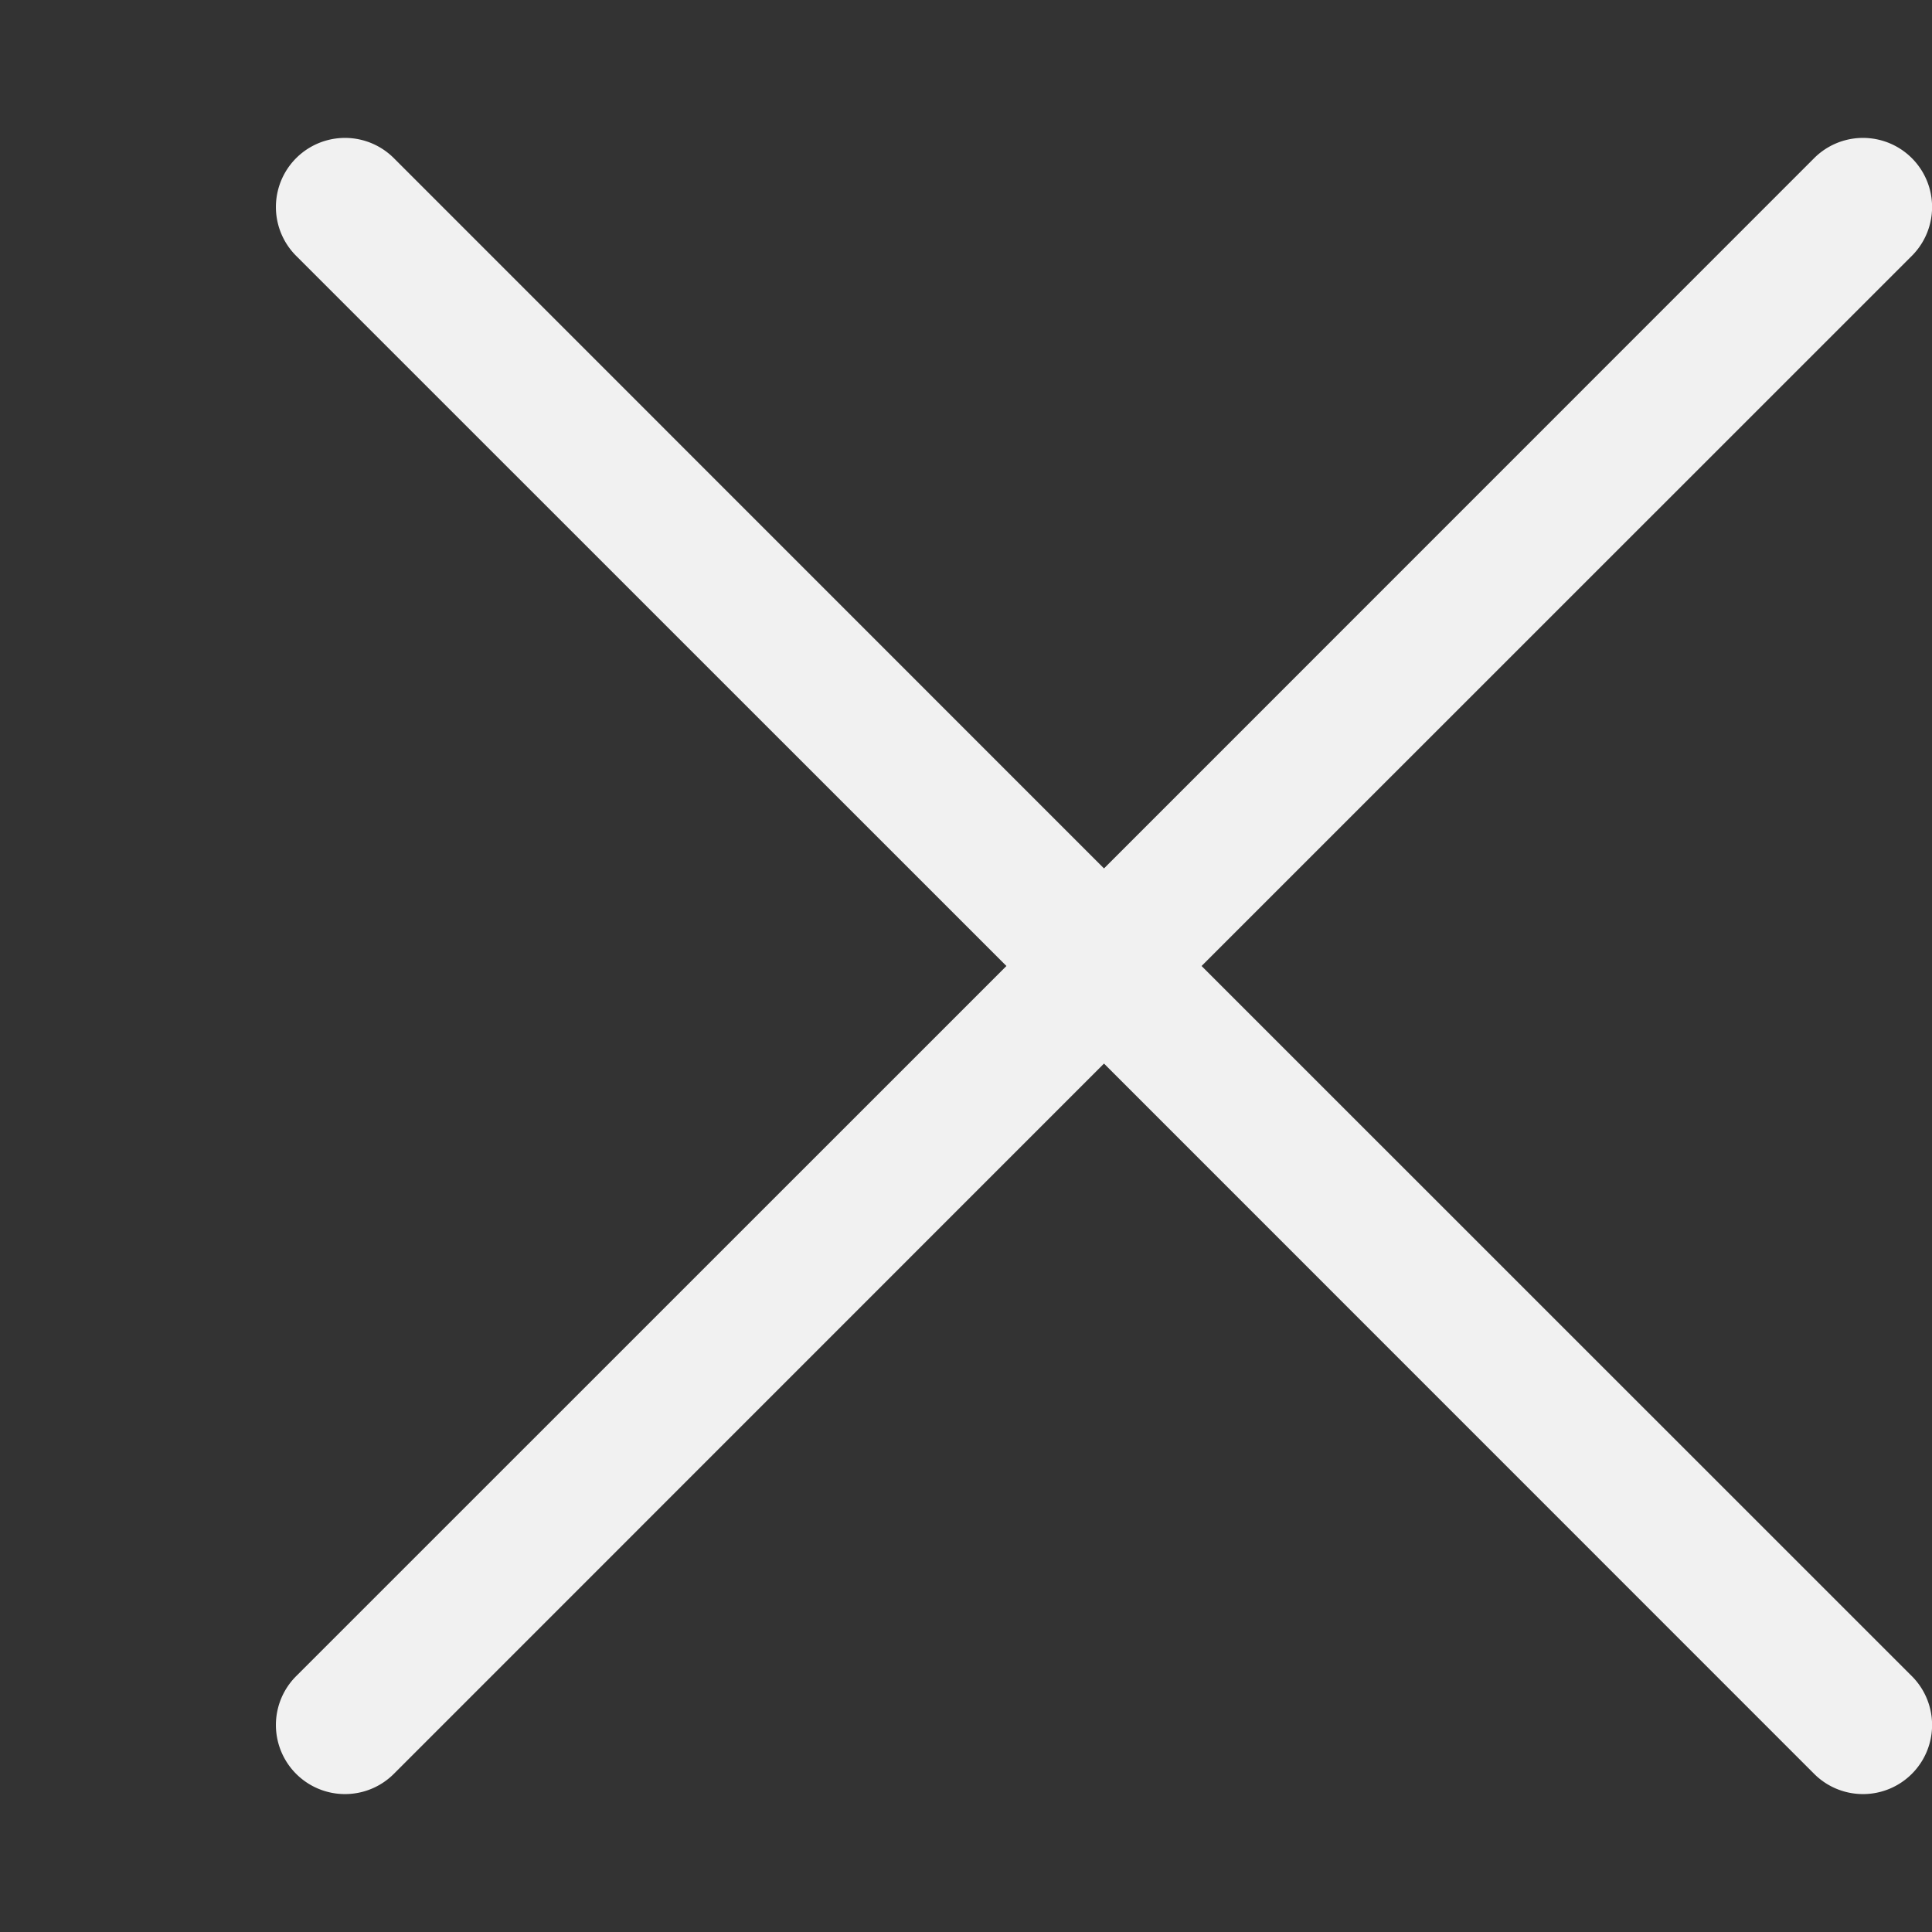 <svg xmlns:xlink="http://www.w3.org/1999/xlink" xmlns="http://www.w3.org/2000/svg" height="18" width="18" class="icon" viewBox="0 1 14 14"><rect x="0" y="1" width="14" height="14" fill="#333333" stroke="none"/><path d="M2.146 2.854a.5.5 0 1 1 .708-.708L8 7.293l5.146-5.147a.5.5 0 0 1 .708.708L8.707 8l5.147 5.146a.5.5 0 0 1-.708.708L8 8.707l-5.146 5.147a.5.5 0 0 1-.708-.708L7.293 8 2.146 2.854Z" fill="#F1F1F1"></path></svg>